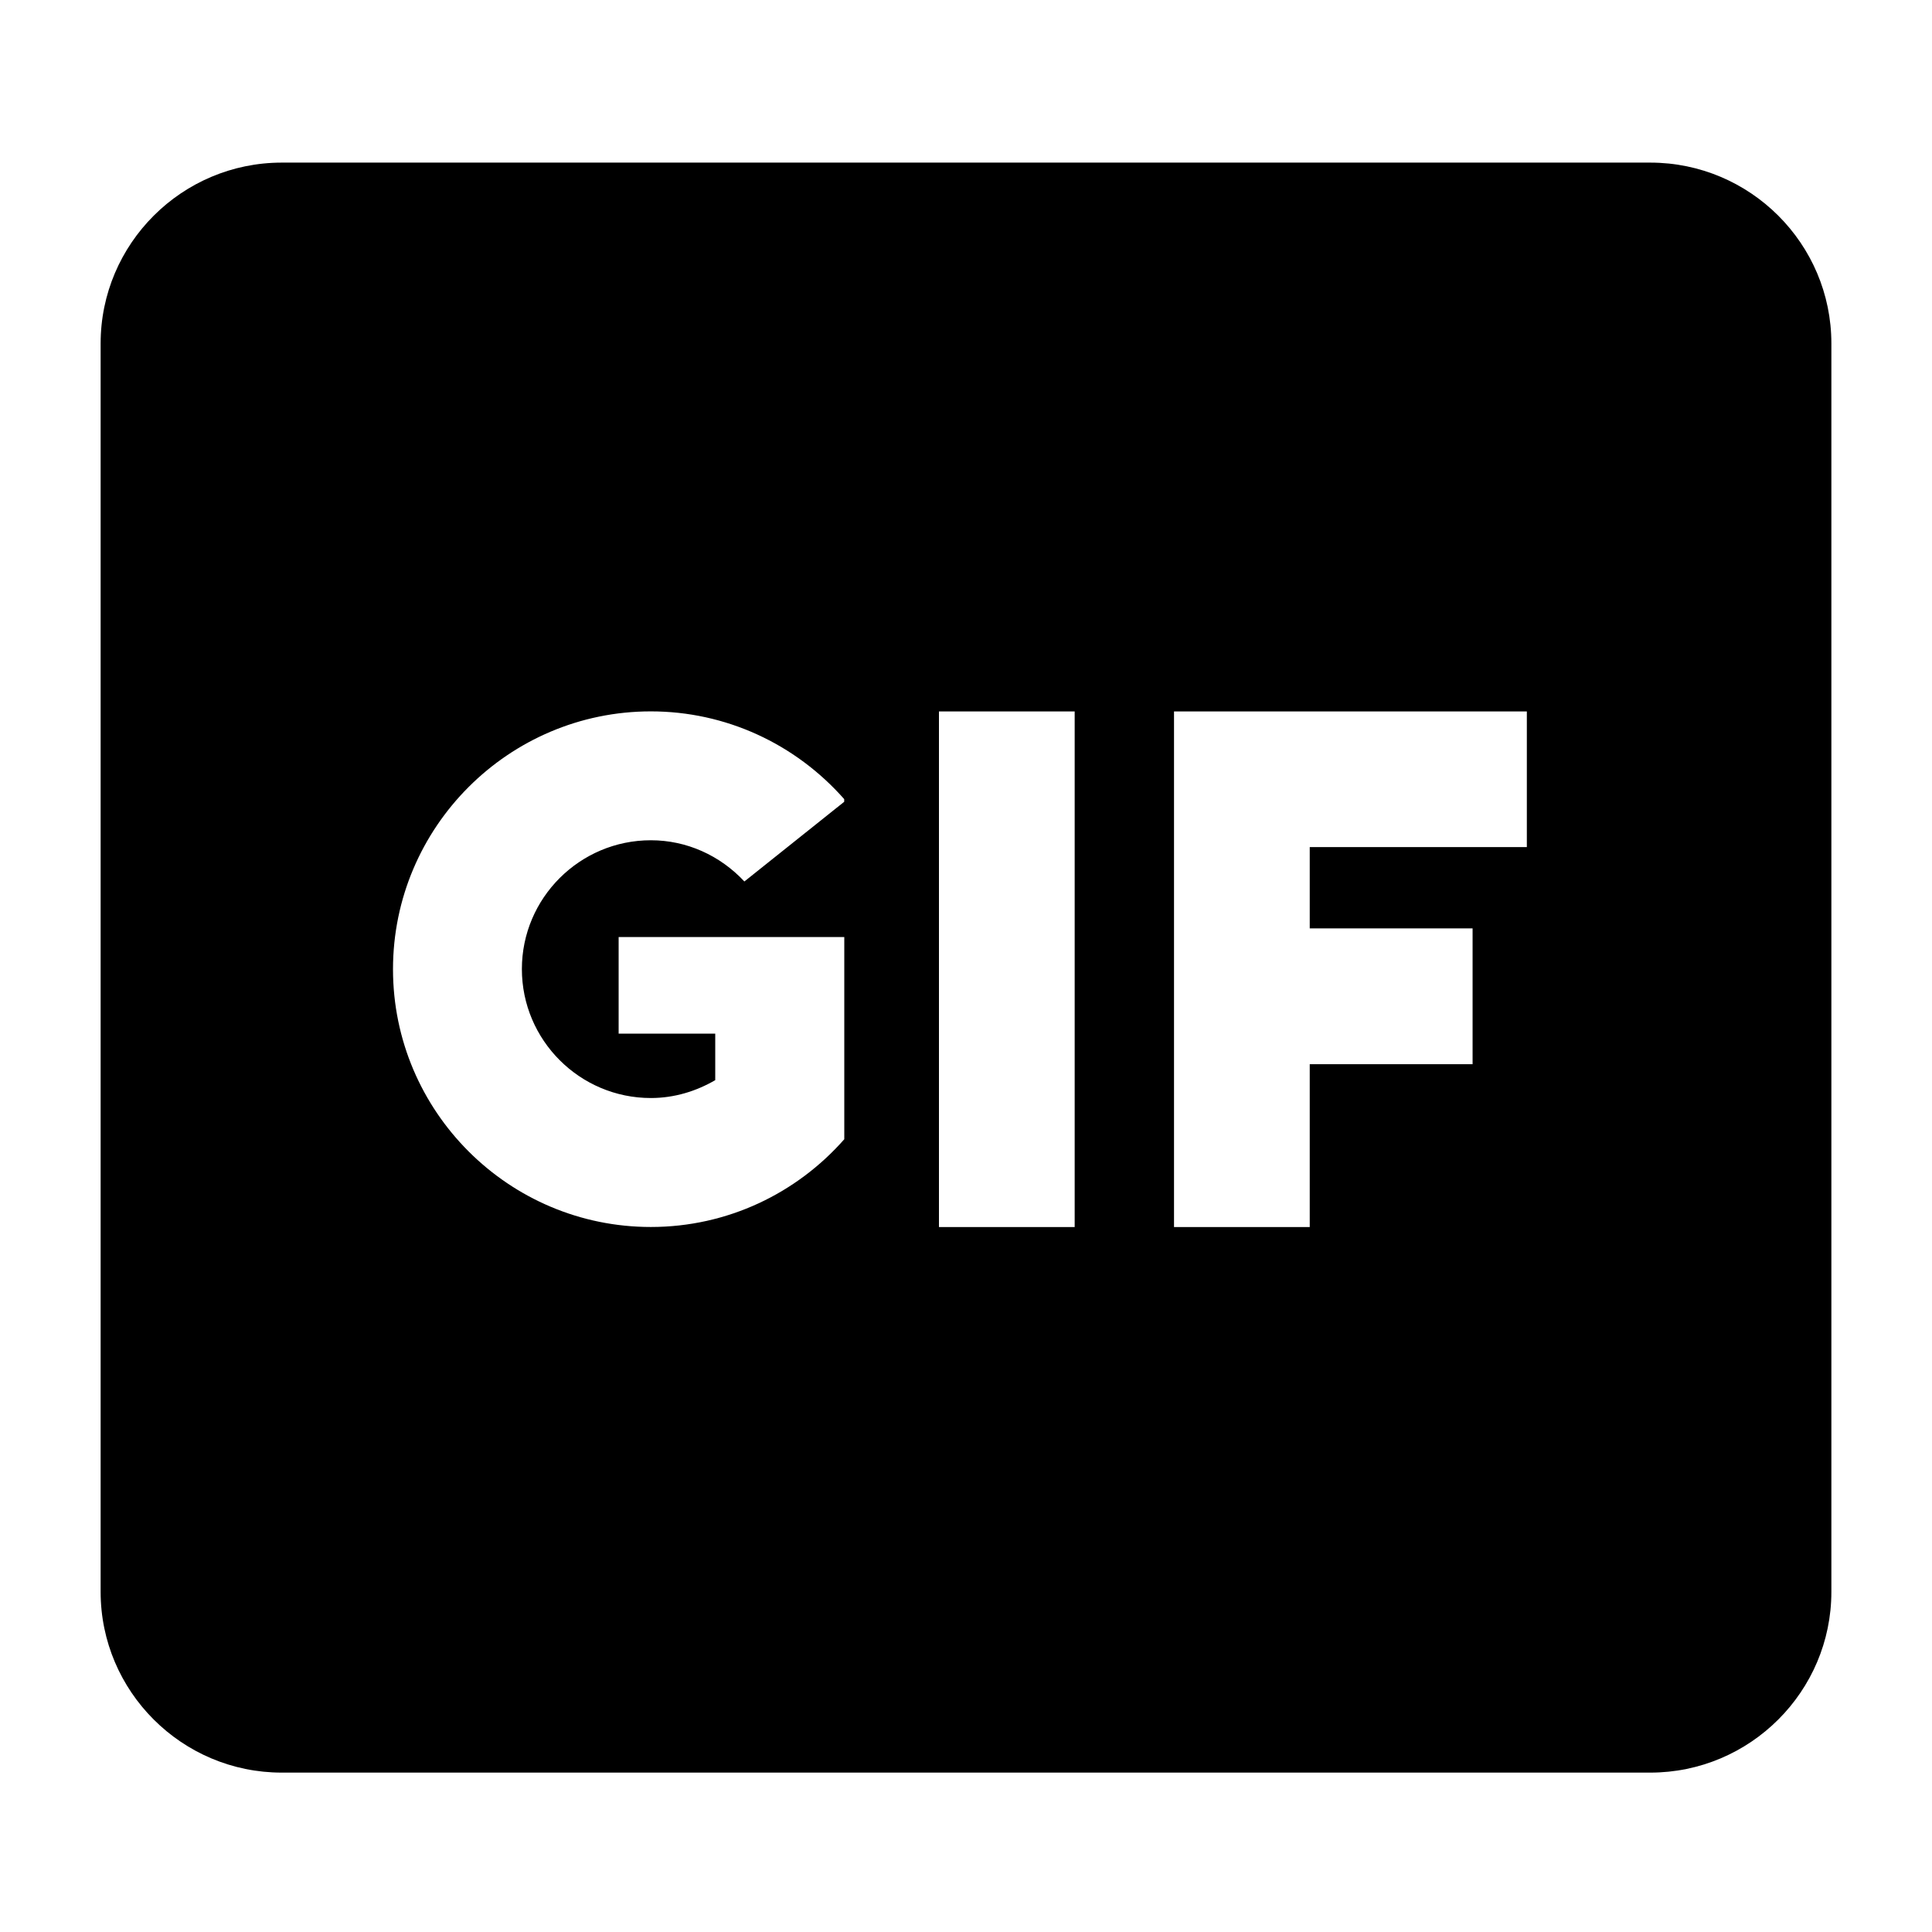<svg xmlns="http://www.w3.org/2000/svg" width="24" height="24" viewBox="0 0 24 24">
    <path id="bounds" opacity="0" d="M0 0h24v24H0z"/>
    <path d="M20.5 2.02h-17c-1.24 0-2.25 1.008-2.25 2.247v15.507c0 1.238 1.01 2.246 2.25 2.246h17c1.24 0 2.25-1.008 2.25-2.246V4.267c0-1.24-1.01-2.247-2.25-2.247zM10.487 9.96l-1.24.99c-.302-.323-.716-.512-1.162-.512-.883 0-1.602.718-1.602 1.6 0 .884.72 1.602 1.602 1.602.293 0 .564-.085.8-.222v-.578h-1.2v-1.2h2.803v2.512c-.588.668-1.446 1.09-2.403 1.09-1.766 0-3.203-1.436-3.203-3.202S6.32 8.837 8.085 8.837c.927 0 1.793.4 2.402 1.09v.032zm2.863 5.283h-1.686V8.838h1.686v6.405zm5.62-4.72H16.27v1.01h2.023v1.687h-2.023v2.023h-1.686V8.838h4.383v1.685z"/>
</svg>
